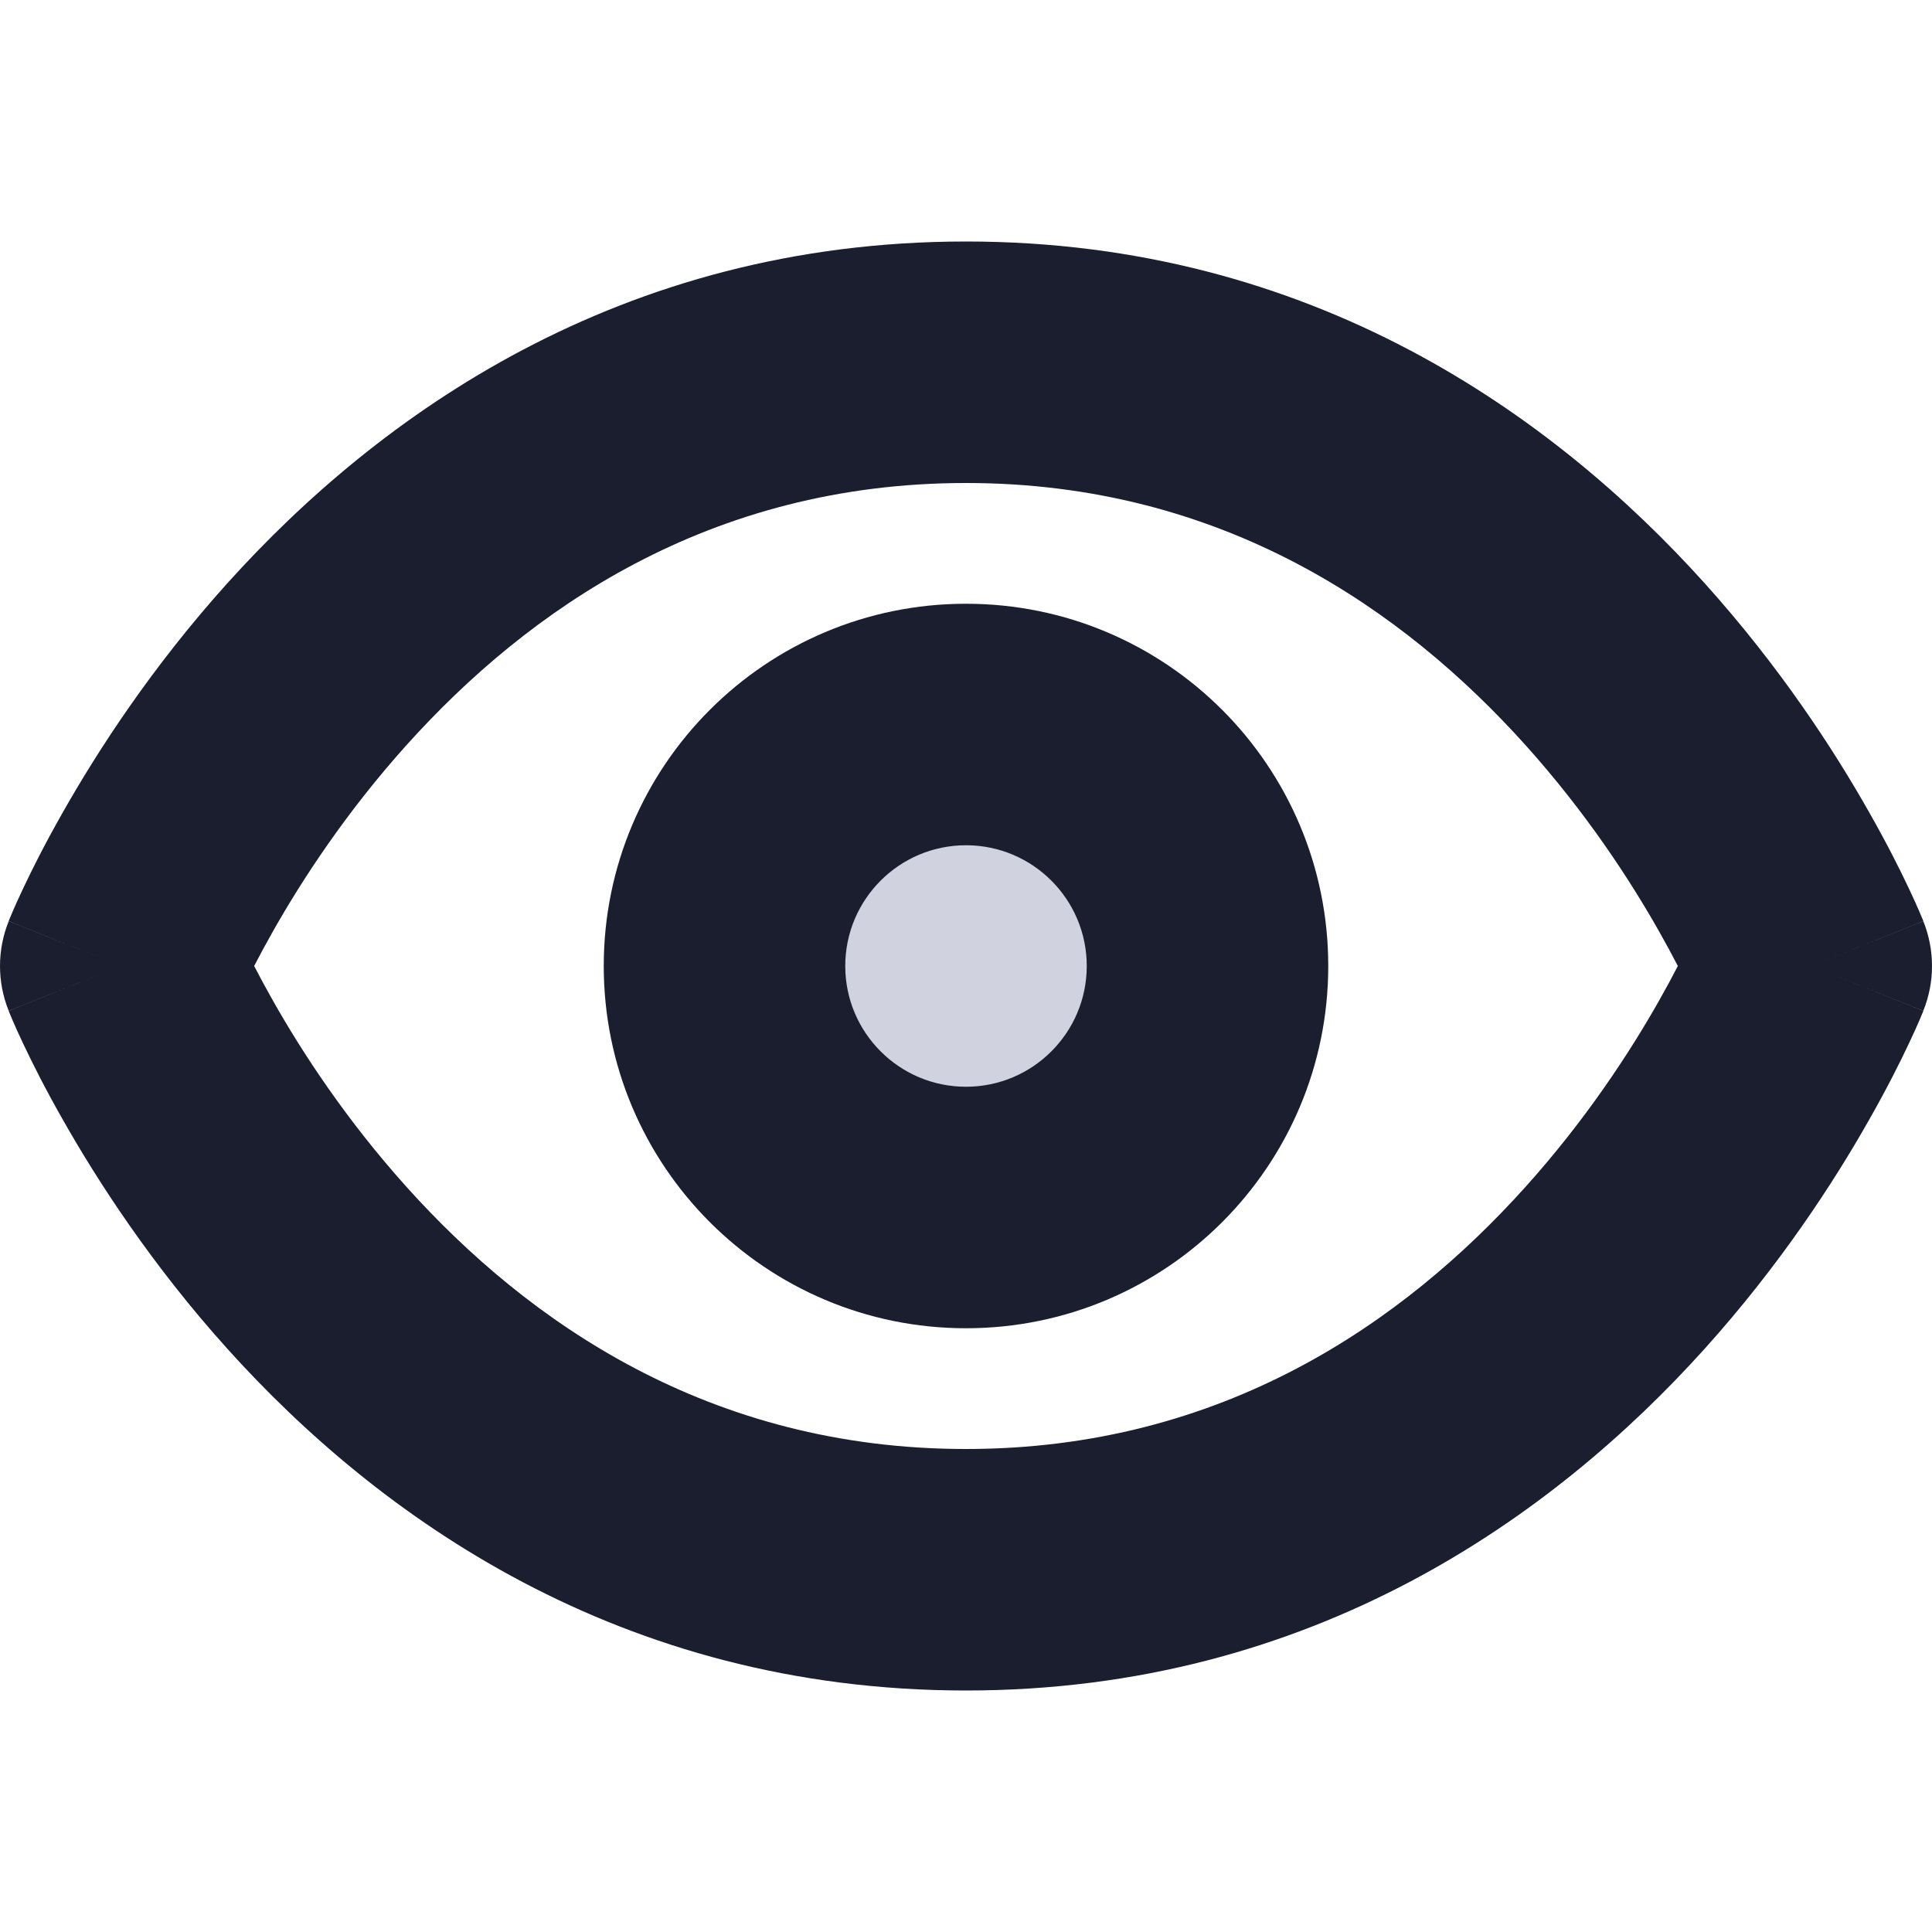 <svg width="16" height="16" viewBox="0 0 16 16" fill="none" xmlns="http://www.w3.org/2000/svg">
  <path d="M10 8C10 9.105 9.105 10 8 10C6.895 10 6 9.105 6 8C6 6.895 6.895 6 8 6C9.105 6 10 6.895 10 8Z" fill="#D0D2E0" class="icon-fill" />
  <path fill-rule="evenodd" clip-rule="evenodd" d="M10 8C10 9.105 9.105 10 8 10C6.895 10 6 9.105 6 8C6 6.895 6.895 6 8 6C9.105 6 10 6.895 10 8Z" fill="#D0D2E0" class="icon-fill" />
  <path d="M1 8L0.072 7.629C-0.024 7.867 -0.024 8.133 0.072 8.371L1 8ZM15 8L15.928 8.371C16.024 8.133 16.024 7.867 15.928 7.629L15 8ZM1 8C1.928 8.371 1.928 8.372 1.928 8.372C1.928 8.372 1.928 8.373 1.928 8.373C1.928 8.373 1.928 8.373 1.928 8.374C1.927 8.374 1.927 8.374 1.927 8.374C1.927 8.374 1.928 8.372 1.929 8.37C1.931 8.365 1.935 8.355 1.941 8.341C1.953 8.314 1.973 8.27 2 8.212C2.055 8.095 2.142 7.922 2.261 7.712C2.5 7.289 2.866 6.727 3.368 6.169C4.372 5.053 5.872 4 8 4V2C5.128 2 3.128 3.447 1.882 4.831C1.259 5.523 0.813 6.211 0.521 6.726C0.374 6.984 0.265 7.202 0.191 7.359C0.154 7.437 0.126 7.5 0.106 7.546C0.096 7.569 0.088 7.588 0.083 7.601C0.08 7.608 0.077 7.614 0.076 7.619C0.075 7.621 0.074 7.623 0.073 7.625C0.073 7.625 0.073 7.626 0.072 7.627C0.072 7.627 0.072 7.628 0.072 7.628C0.072 7.628 0.072 7.629 1 8ZM8 4C10.128 4 11.628 5.053 12.632 6.169C13.134 6.727 13.5 7.289 13.739 7.712C13.858 7.922 13.945 8.095 14 8.212C14.027 8.27 14.047 8.314 14.059 8.341C14.065 8.355 14.069 8.365 14.071 8.37C14.072 8.372 14.072 8.374 14.073 8.374C14.073 8.374 14.073 8.374 14.072 8.374C14.072 8.373 14.072 8.373 14.072 8.373C14.072 8.373 14.072 8.372 14.072 8.372C14.072 8.372 14.072 8.371 15 8C15.928 7.629 15.928 7.628 15.928 7.628C15.928 7.628 15.928 7.627 15.928 7.627C15.928 7.626 15.927 7.625 15.927 7.625C15.926 7.623 15.925 7.621 15.925 7.619C15.923 7.614 15.92 7.608 15.917 7.601C15.912 7.588 15.904 7.569 15.894 7.546C15.874 7.5 15.846 7.437 15.809 7.359C15.735 7.202 15.626 6.984 15.479 6.726C15.188 6.211 14.741 5.523 14.118 4.831C12.872 3.447 10.872 2 8 2V4ZM15 8C14.072 7.629 14.072 7.628 14.072 7.628C14.072 7.628 14.072 7.627 14.072 7.627C14.072 7.627 14.072 7.627 14.072 7.626C14.073 7.626 14.073 7.626 14.073 7.626C14.072 7.626 14.072 7.628 14.071 7.63C14.069 7.635 14.065 7.645 14.059 7.659C14.047 7.686 14.027 7.73 14 7.788C13.945 7.905 13.858 8.078 13.739 8.288C13.5 8.711 13.134 9.273 12.632 9.831C11.628 10.947 10.128 12 8 12V14C10.872 14 12.872 12.553 14.118 11.169C14.741 10.477 15.188 9.789 15.479 9.274C15.626 9.016 15.735 8.798 15.809 8.641C15.846 8.563 15.874 8.5 15.894 8.454C15.904 8.431 15.912 8.412 15.917 8.399C15.92 8.392 15.923 8.386 15.925 8.381C15.925 8.379 15.926 8.377 15.927 8.375C15.927 8.375 15.928 8.374 15.928 8.373C15.928 8.373 15.928 8.372 15.928 8.372C15.928 8.372 15.928 8.371 15 8ZM8 12C5.872 12 4.372 10.947 3.368 9.831C2.866 9.273 2.5 8.711 2.261 8.288C2.142 8.078 2.055 7.905 2 7.788C1.973 7.73 1.953 7.686 1.941 7.659C1.935 7.645 1.931 7.635 1.929 7.63C1.928 7.628 1.927 7.626 1.927 7.626C1.927 7.626 1.927 7.626 1.928 7.626C1.928 7.627 1.928 7.627 1.928 7.627C1.928 7.627 1.928 7.628 1.928 7.628C1.928 7.628 1.928 7.629 1 8C0.072 8.371 0.072 8.372 0.072 8.372C0.072 8.372 0.072 8.373 0.072 8.373C0.073 8.374 0.073 8.375 0.073 8.375C0.074 8.377 0.075 8.379 0.076 8.381C0.077 8.386 0.08 8.392 0.083 8.399C0.088 8.412 0.096 8.431 0.106 8.454C0.126 8.5 0.154 8.563 0.191 8.641C0.265 8.798 0.374 9.016 0.521 9.274C0.813 9.789 1.259 10.477 1.882 11.169C3.128 12.553 5.128 14 8 14V12ZM9 8C9 8.552 8.552 9 8 9V11C9.657 11 11 9.657 11 8H9ZM8 9C7.448 9 7 8.552 7 8H5C5 9.657 6.343 11 8 11V9ZM7 8C7 7.448 7.448 7 8 7V5C6.343 5 5 6.343 5 8H7ZM8 7C8.552 7 9 7.448 9 8H11C11 6.343 9.657 5 8 5V7Z" fill="#1B1E2E" class="icon-stroke" />
</svg>